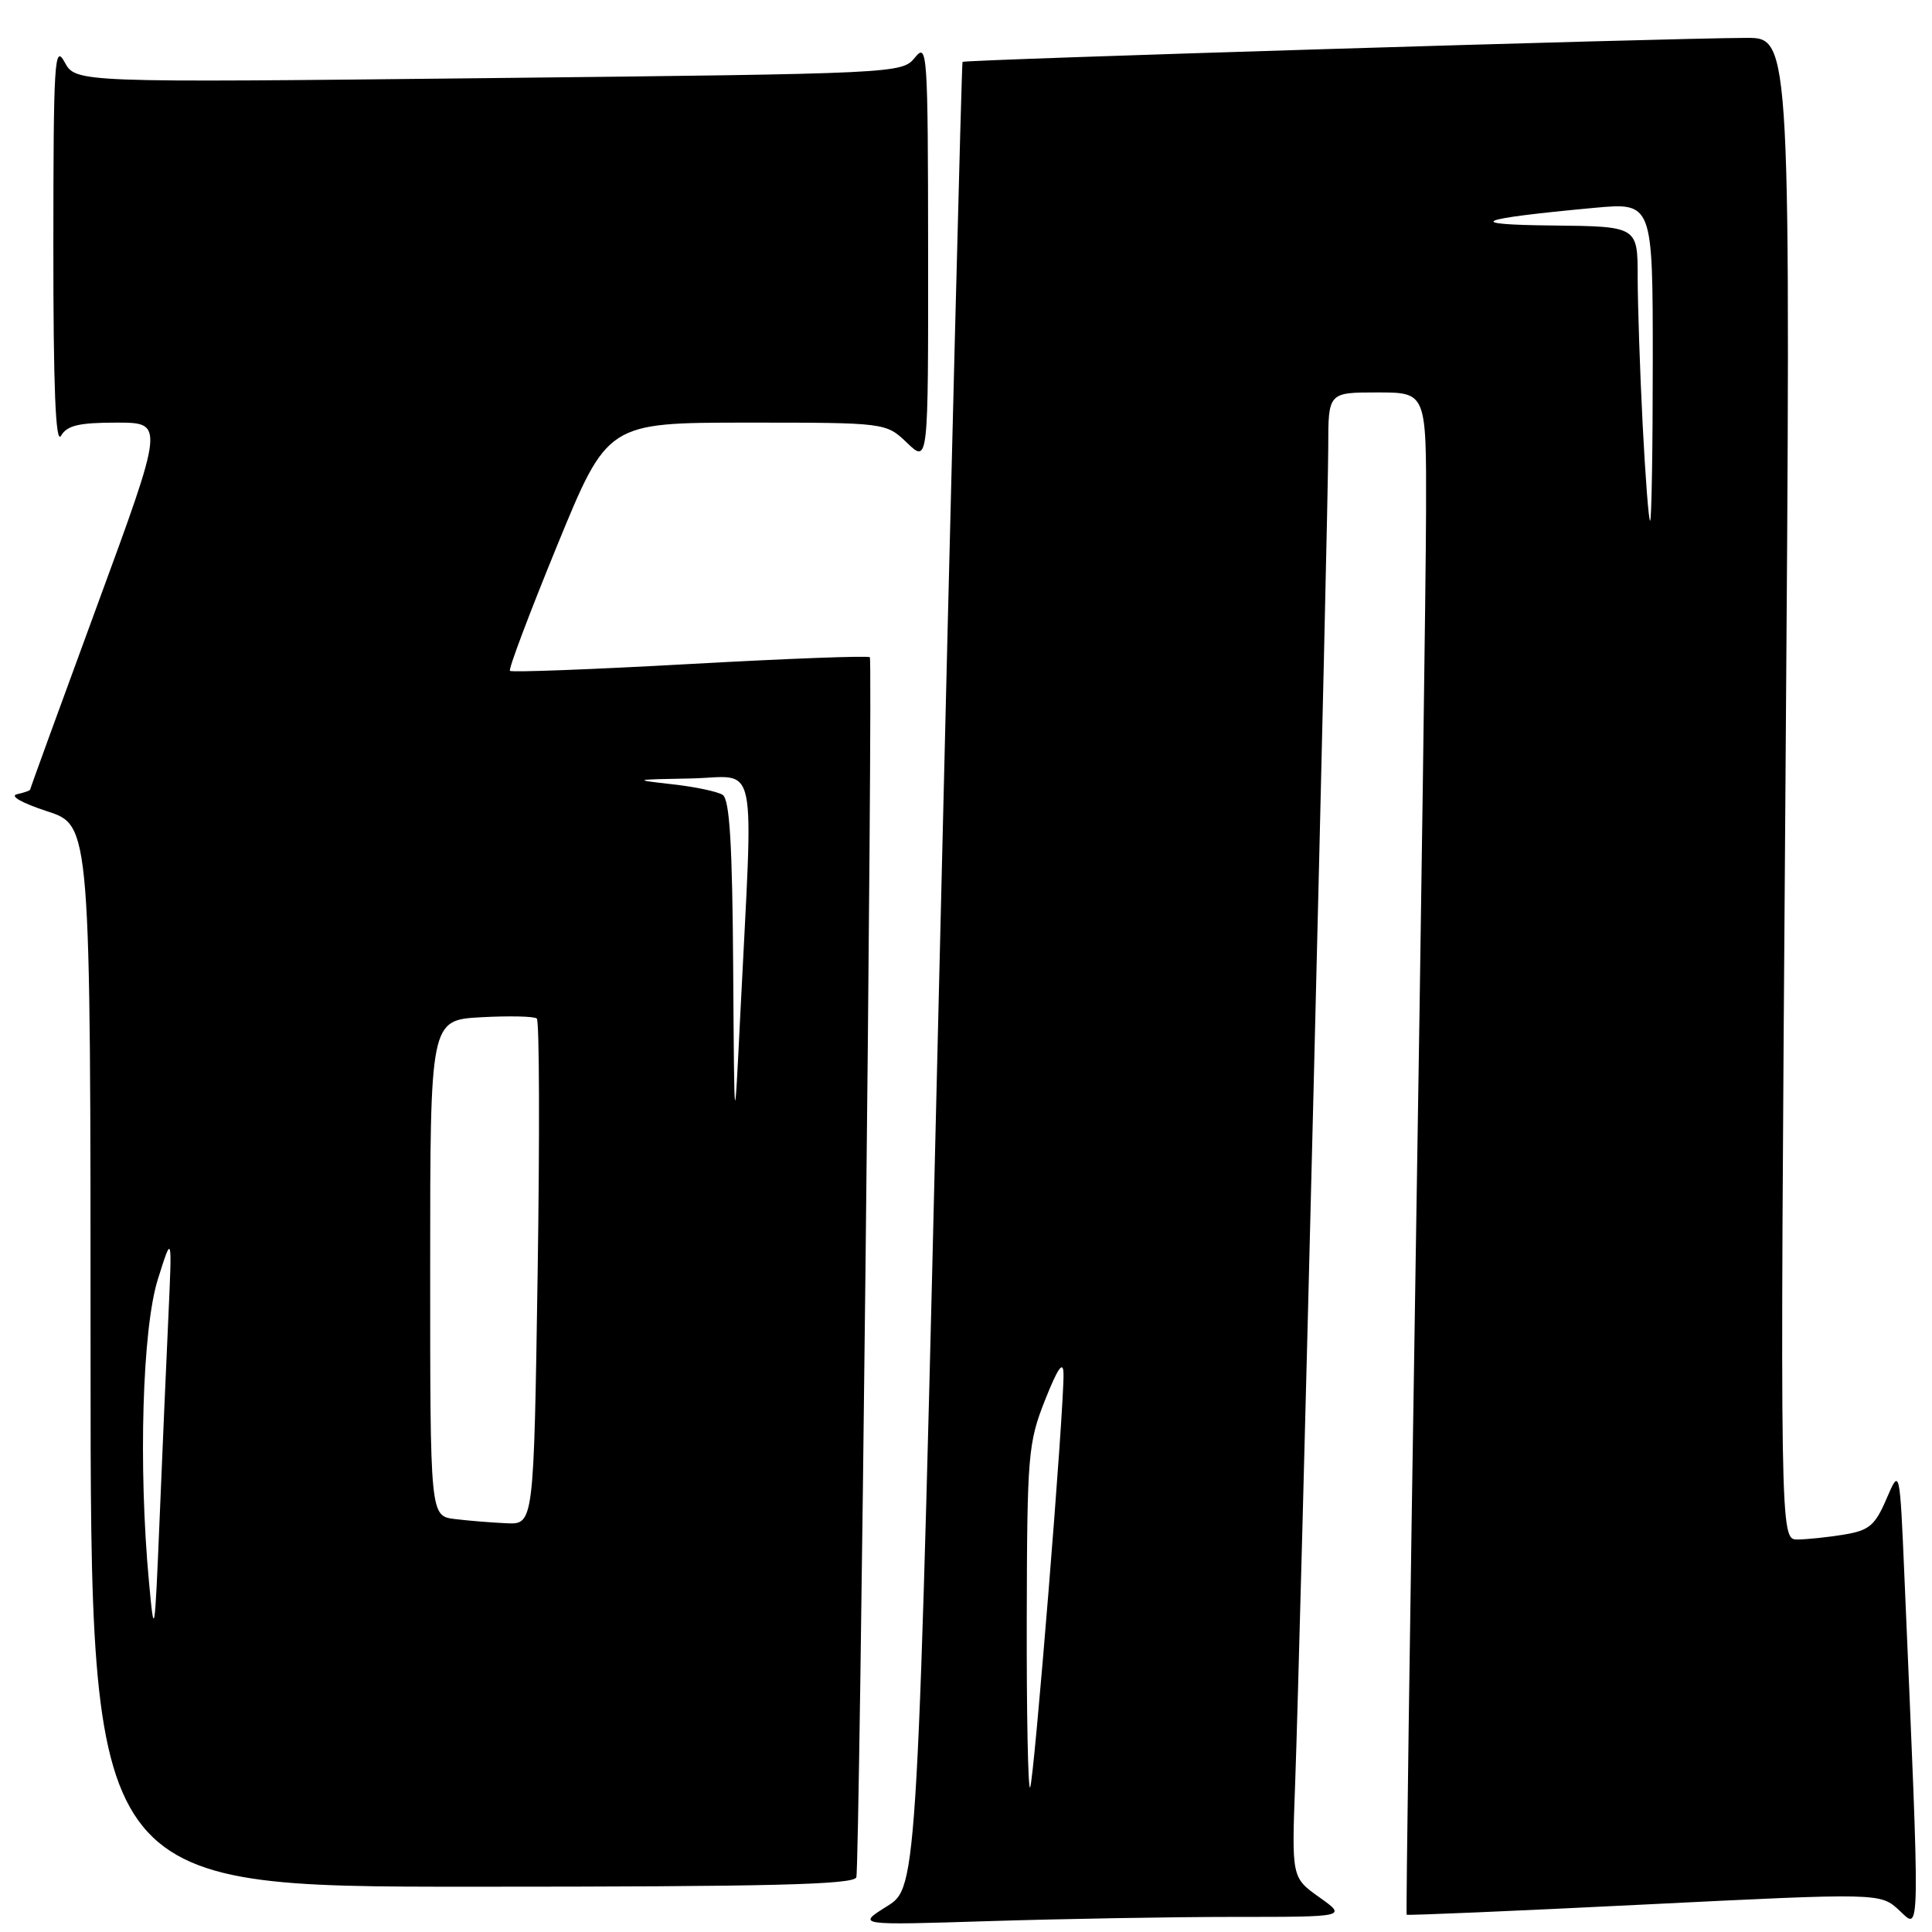 <?xml version="1.0" encoding="UTF-8" standalone="no"?>
<!DOCTYPE svg PUBLIC "-//W3C//DTD SVG 1.1//EN" "http://www.w3.org/Graphics/SVG/1.1/DTD/svg11.dtd" >
<svg xmlns="http://www.w3.org/2000/svg" xmlns:xlink="http://www.w3.org/1999/xlink" version="1.1" viewBox="0 0 256 256">
 <g >
 <path fill="currentColor"
d=" M 163.49 254.00 C 178.48 254.00 178.48 254.00 174.82 251.40 C 171.15 248.79 171.15 248.79 171.62 236.15 C 172.28 218.29 176.00 68.01 176.00 59.25 C 176.00 52.00 176.00 52.00 182.50 52.00 C 189.00 52.00 189.00 52.00 188.96 67.75 C 188.94 76.41 188.31 121.75 187.56 168.50 C 186.82 215.25 186.29 253.59 186.39 253.71 C 186.50 253.82 200.66 253.22 217.88 252.36 C 249.17 250.81 249.17 250.81 251.69 253.16 C 254.48 255.75 254.44 257.79 252.35 209.00 C 251.73 194.50 251.73 194.50 249.97 198.60 C 248.45 202.14 247.68 202.79 244.35 203.34 C 242.23 203.69 239.45 203.98 238.17 203.99 C 235.85 204.00 235.85 204.00 236.58 104.50 C 237.31 5.00 237.31 5.00 231.40 5.02 C 220.54 5.06 127.77 7.90 127.54 8.20 C 127.42 8.37 126.04 62.85 124.46 129.27 C 121.59 250.04 121.59 250.04 117.55 252.58 C 113.50 255.11 113.50 255.11 131.00 254.56 C 140.62 254.26 155.24 254.00 163.49 254.00 Z  M 113.47 248.75 C 113.91 247.40 115.68 87.77 115.26 87.09 C 115.12 86.86 104.42 87.26 91.48 87.98 C 78.54 88.70 67.78 89.11 67.57 88.89 C 67.35 88.68 70.18 81.19 73.84 72.25 C 80.50 56.01 80.50 56.01 98.95 56.00 C 117.39 56.00 117.39 56.00 120.20 58.69 C 123.00 61.37 123.00 61.37 122.98 33.44 C 122.96 6.81 122.87 5.60 121.23 7.63 C 119.52 9.73 119.02 9.76 64.77 10.35 C 10.04 10.95 10.04 10.95 8.56 8.23 C 7.22 5.76 7.08 8.10 7.07 32.50 C 7.06 51.31 7.37 58.97 8.08 57.75 C 8.88 56.37 10.46 56.00 15.44 56.00 C 21.78 56.00 21.78 56.00 12.89 80.19 C 8.00 93.49 4.00 104.48 4.00 104.61 C 4.00 104.75 3.21 105.03 2.25 105.24 C 1.24 105.47 2.94 106.42 6.25 107.50 C 12.00 109.37 12.00 109.37 12.00 179.68 C 12.00 250.00 12.00 250.00 62.53 250.00 C 102.07 250.00 113.15 249.73 113.47 248.75 Z  M 136.05 214.42 C 136.10 192.70 136.23 191.19 138.48 185.50 C 140.16 181.27 140.88 180.24 140.92 182.00 C 141.03 186.42 136.99 236.34 136.49 236.85 C 136.22 237.11 136.02 227.02 136.05 214.42 Z  M 217.66 56.25 C 217.30 49.24 217.01 40.46 217.00 36.75 C 217.00 30.00 217.00 30.00 205.75 29.88 C 193.71 29.76 195.50 29.00 211.25 27.54 C 219.00 26.83 219.00 26.83 219.00 47.91 C 219.00 59.51 218.84 69.00 218.65 69.00 C 218.46 69.00 218.02 63.26 217.66 56.25 Z  M 19.74 209.60 C 18.32 194.36 18.86 176.04 20.92 169.50 C 22.81 163.50 22.81 163.50 22.31 174.50 C 22.03 180.55 21.50 192.70 21.14 201.50 C 20.50 216.88 20.44 217.20 19.74 209.60 Z  M 60.25 201.28 C 57.00 200.87 57.00 200.87 57.00 168.02 C 57.00 135.17 57.00 135.17 63.75 134.79 C 67.46 134.59 70.78 134.66 71.13 134.96 C 71.47 135.26 71.52 150.46 71.24 168.75 C 70.73 202.00 70.73 202.00 67.11 201.84 C 65.13 201.75 62.04 201.50 60.25 201.28 Z  M 97.15 128.31 C 97.04 111.78 96.68 105.91 95.75 105.32 C 95.06 104.88 92.03 104.24 89.00 103.91 C 83.76 103.32 83.88 103.29 91.51 103.15 C 100.60 102.98 99.83 99.34 98.09 134.50 C 97.30 150.50 97.30 150.50 97.15 128.31 Z "/>
</g>
</svg>